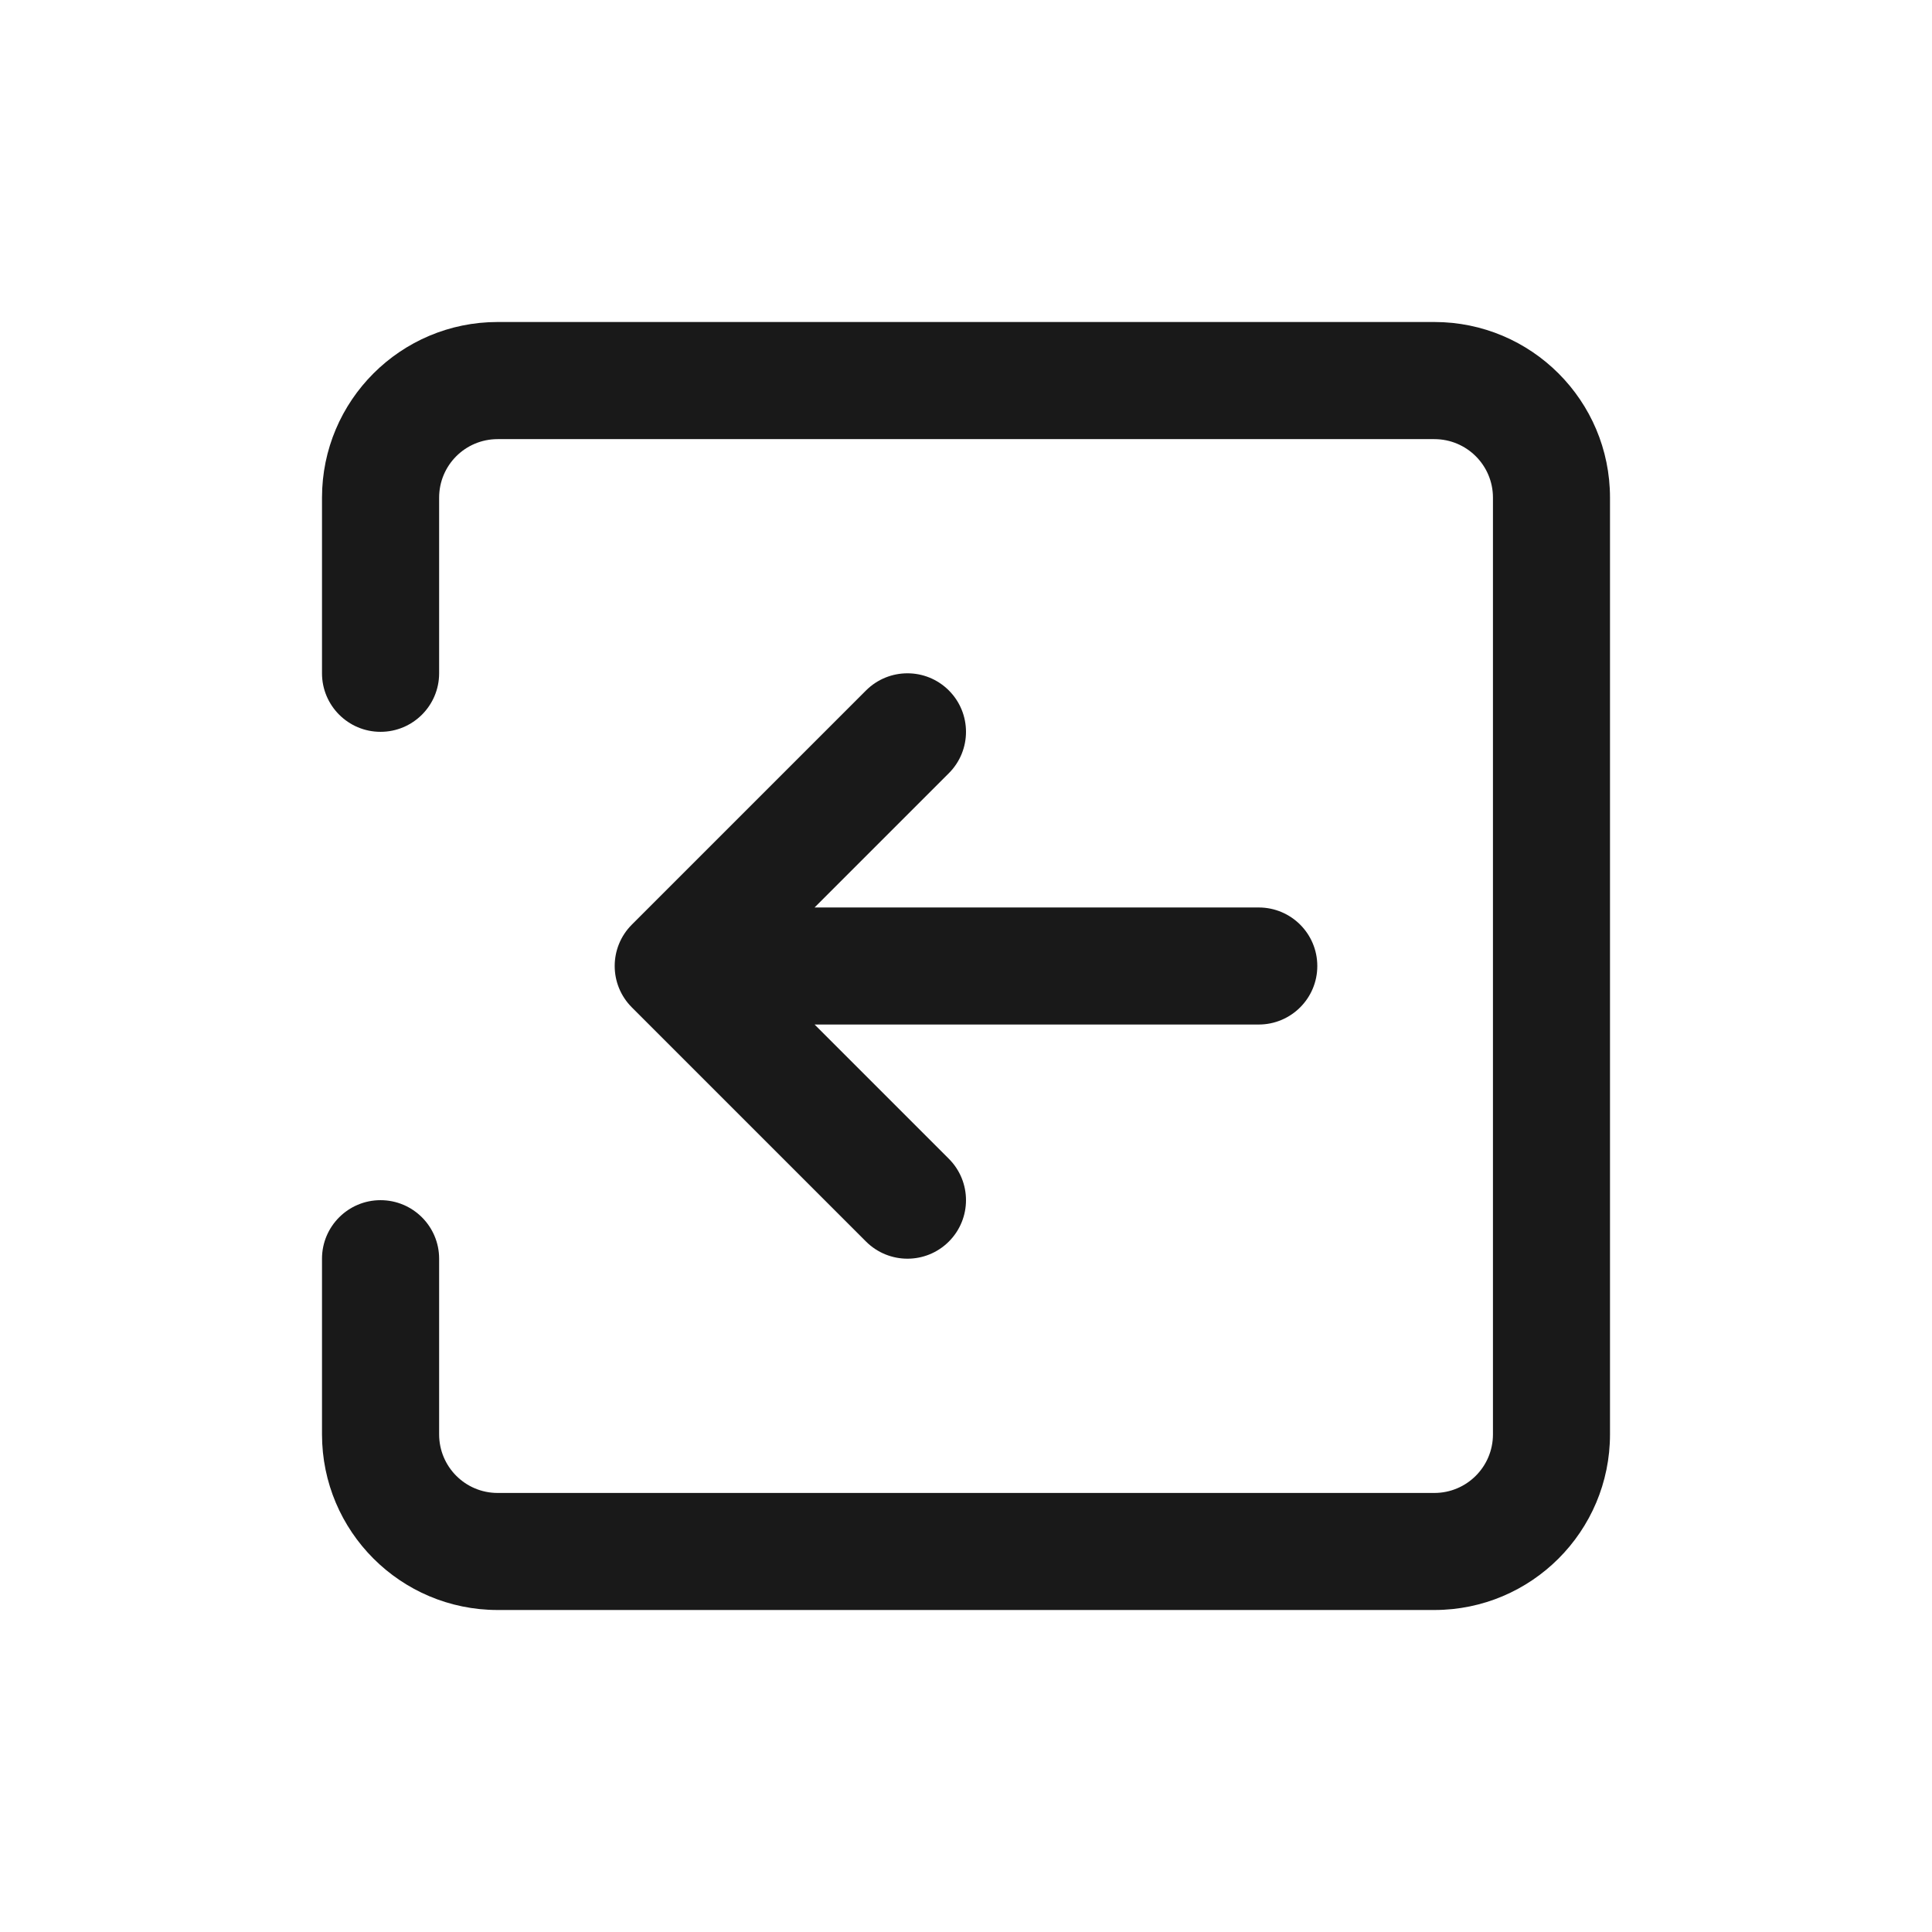 <svg width="24" height="24" viewBox="0 0 24 24" fill="none" xmlns="http://www.w3.org/2000/svg">
<path d="M20 17.818C20 19.023 19.023 20 17.818 20L6.182 20C4.977 20 4 19.023 4 17.818V15.636C4 15.235 4.326 14.909 4.727 14.909C5.129 14.909 5.455 15.235 5.455 15.636L5.455 17.818C5.455 18.22 5.78 18.546 6.182 18.546L17.818 18.546C18.22 18.546 18.546 18.22 18.546 17.818L18.546 6.182C18.546 5.78 18.22 5.455 17.818 5.455L6.182 5.455C5.78 5.455 5.455 5.78 5.455 6.182L5.455 8.364C5.455 8.765 5.129 9.091 4.727 9.091C4.326 9.091 4 8.765 4 8.364V6.182C4 4.977 4.977 4 6.182 4H17.818C19.023 4 20 4.977 20 6.182L20 17.818Z" fill="currentColor" fill-opacity="0.9"/>
<path d="M10.119 11.273L11.787 9.605C12.071 9.321 12.071 8.861 11.787 8.577C11.503 8.293 11.043 8.293 10.758 8.577L7.849 11.486C7.565 11.77 7.565 12.23 7.849 12.514L10.758 15.423C11.043 15.707 11.503 15.707 11.787 15.423C12.071 15.139 12.071 14.679 11.787 14.395L10.119 12.727H15.636C16.038 12.727 16.364 12.402 16.364 12C16.364 11.598 16.038 11.273 15.636 11.273H10.119Z" fill="currentColor" fill-opacity="0.9"/>
</svg>
